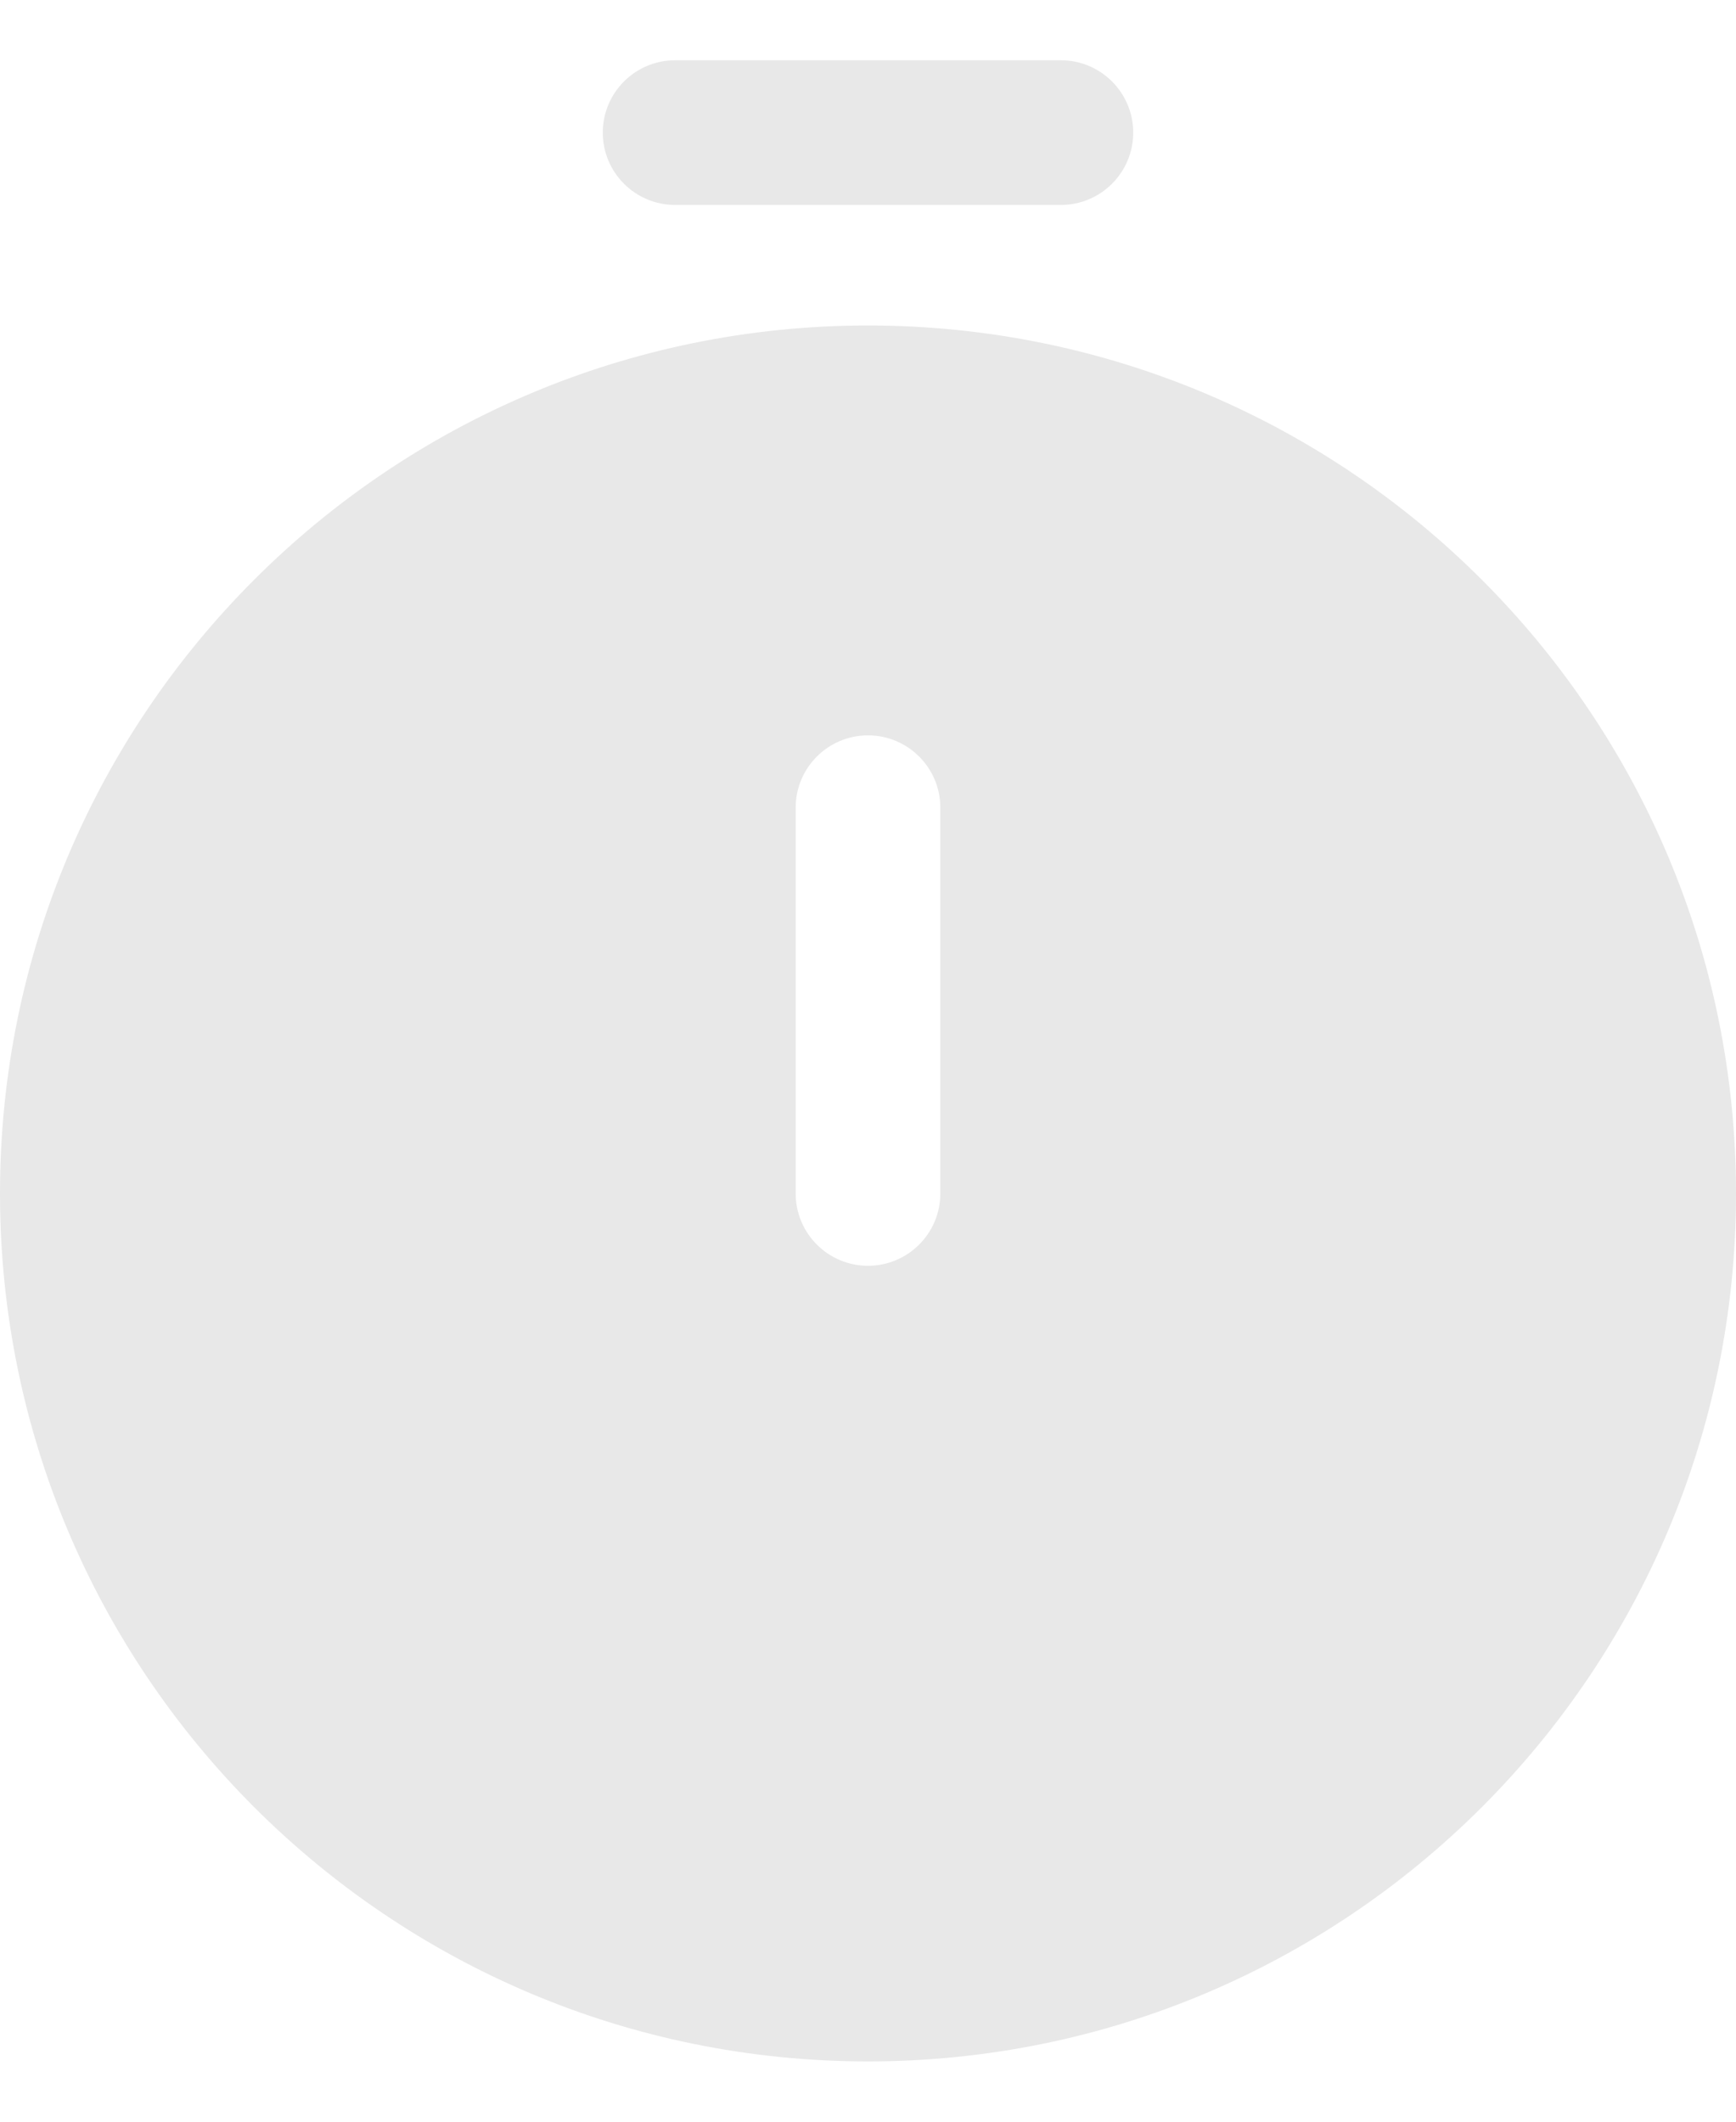 <svg width="18" height="22" viewBox="0 0 18 22" fill="none" xmlns="http://www.w3.org/2000/svg">
<path fill-rule="evenodd" clip-rule="evenodd" d="M9 21.375C13.971 21.375 18 17.346 18 12.375C18 7.404 13.971 3.375 9 3.375C4.029 3.375 0 7.404 0 12.375C0 17.346 4.029 21.375 9 21.375ZM9 7.625C9.414 7.625 9.75 7.961 9.75 8.375V12.375C9.75 12.789 9.414 13.125 9 13.125C8.586 13.125 8.25 12.789 8.25 12.375V8.375C8.25 7.961 8.586 7.625 9 7.625Z" fill="#E8E8E8"/>
<path fill-rule="evenodd" clip-rule="evenodd" d="M6.25 1.375C6.25 0.961 6.586 0.625 7 0.625H11C11.414 0.625 11.75 0.961 11.75 1.375C11.75 1.789 11.414 2.125 11 2.125H7C6.586 2.125 6.25 1.789 6.25 1.375Z" fill="#E8E8E8"/>
</svg>
